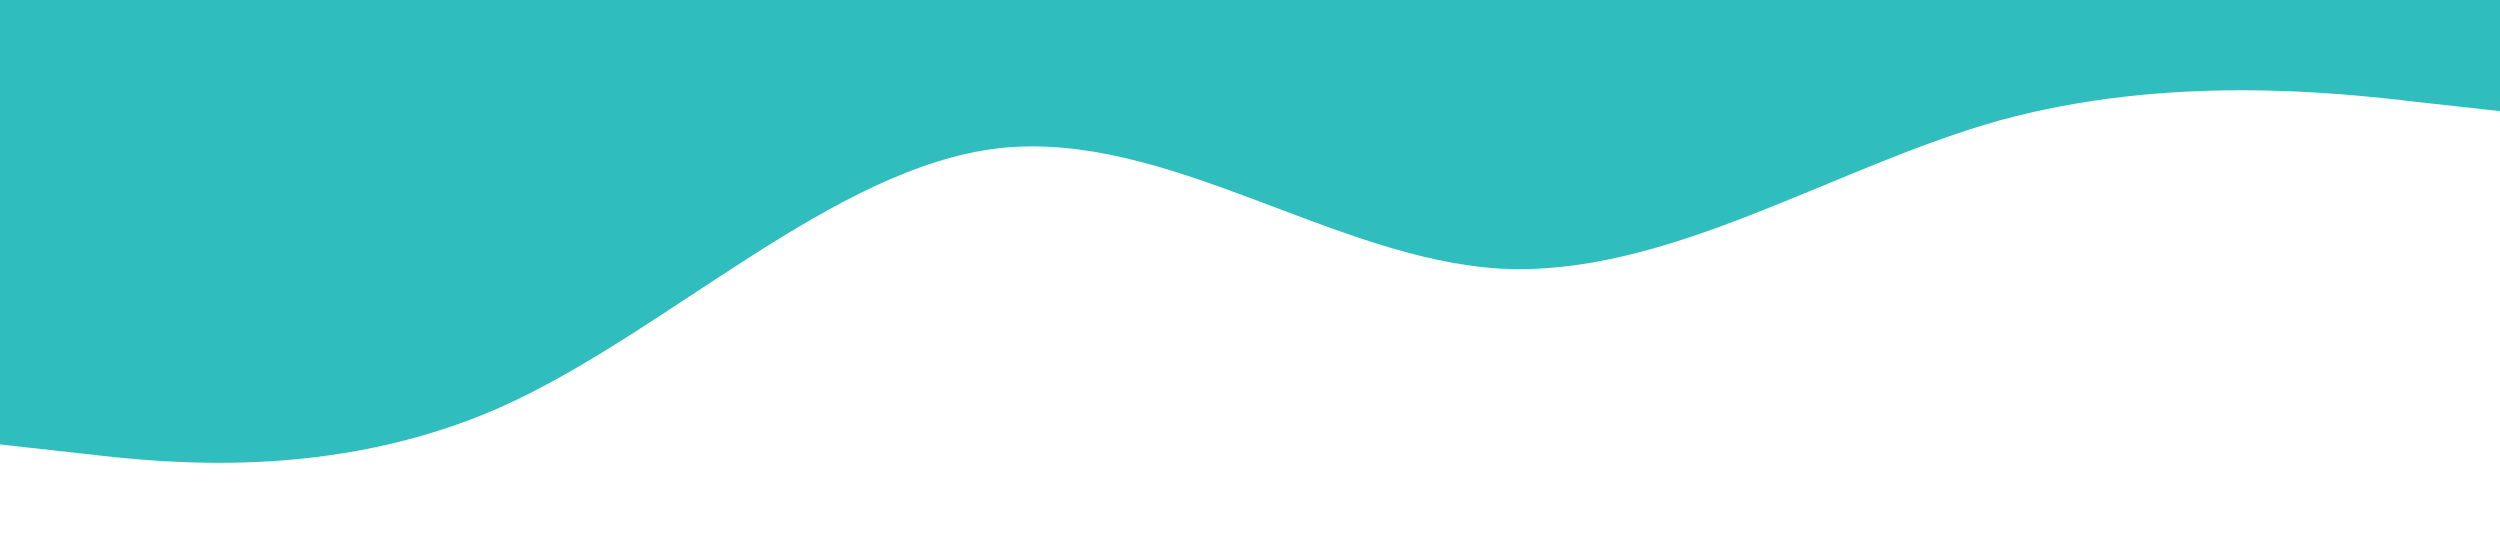 <?xml version="1.0" standalone="no"?><svg xmlns="http://www.w3.org/2000/svg" viewBox="0 0 1440 320"><path fill="#30bdbd" fill-opacity="1" d="M0,256L48,261.3C96,267,192,277,288,234.7C384,192,480,96,576,85.3C672,75,768,149,864,154.7C960,160,1056,96,1152,69.3C1248,43,1344,53,1392,58.7L1440,64L1440,0L1392,0C1344,0,1248,0,1152,0C1056,0,960,0,864,0C768,0,672,0,576,0C480,0,384,0,288,0C192,0,96,0,48,0L0,0Z"></path></svg>